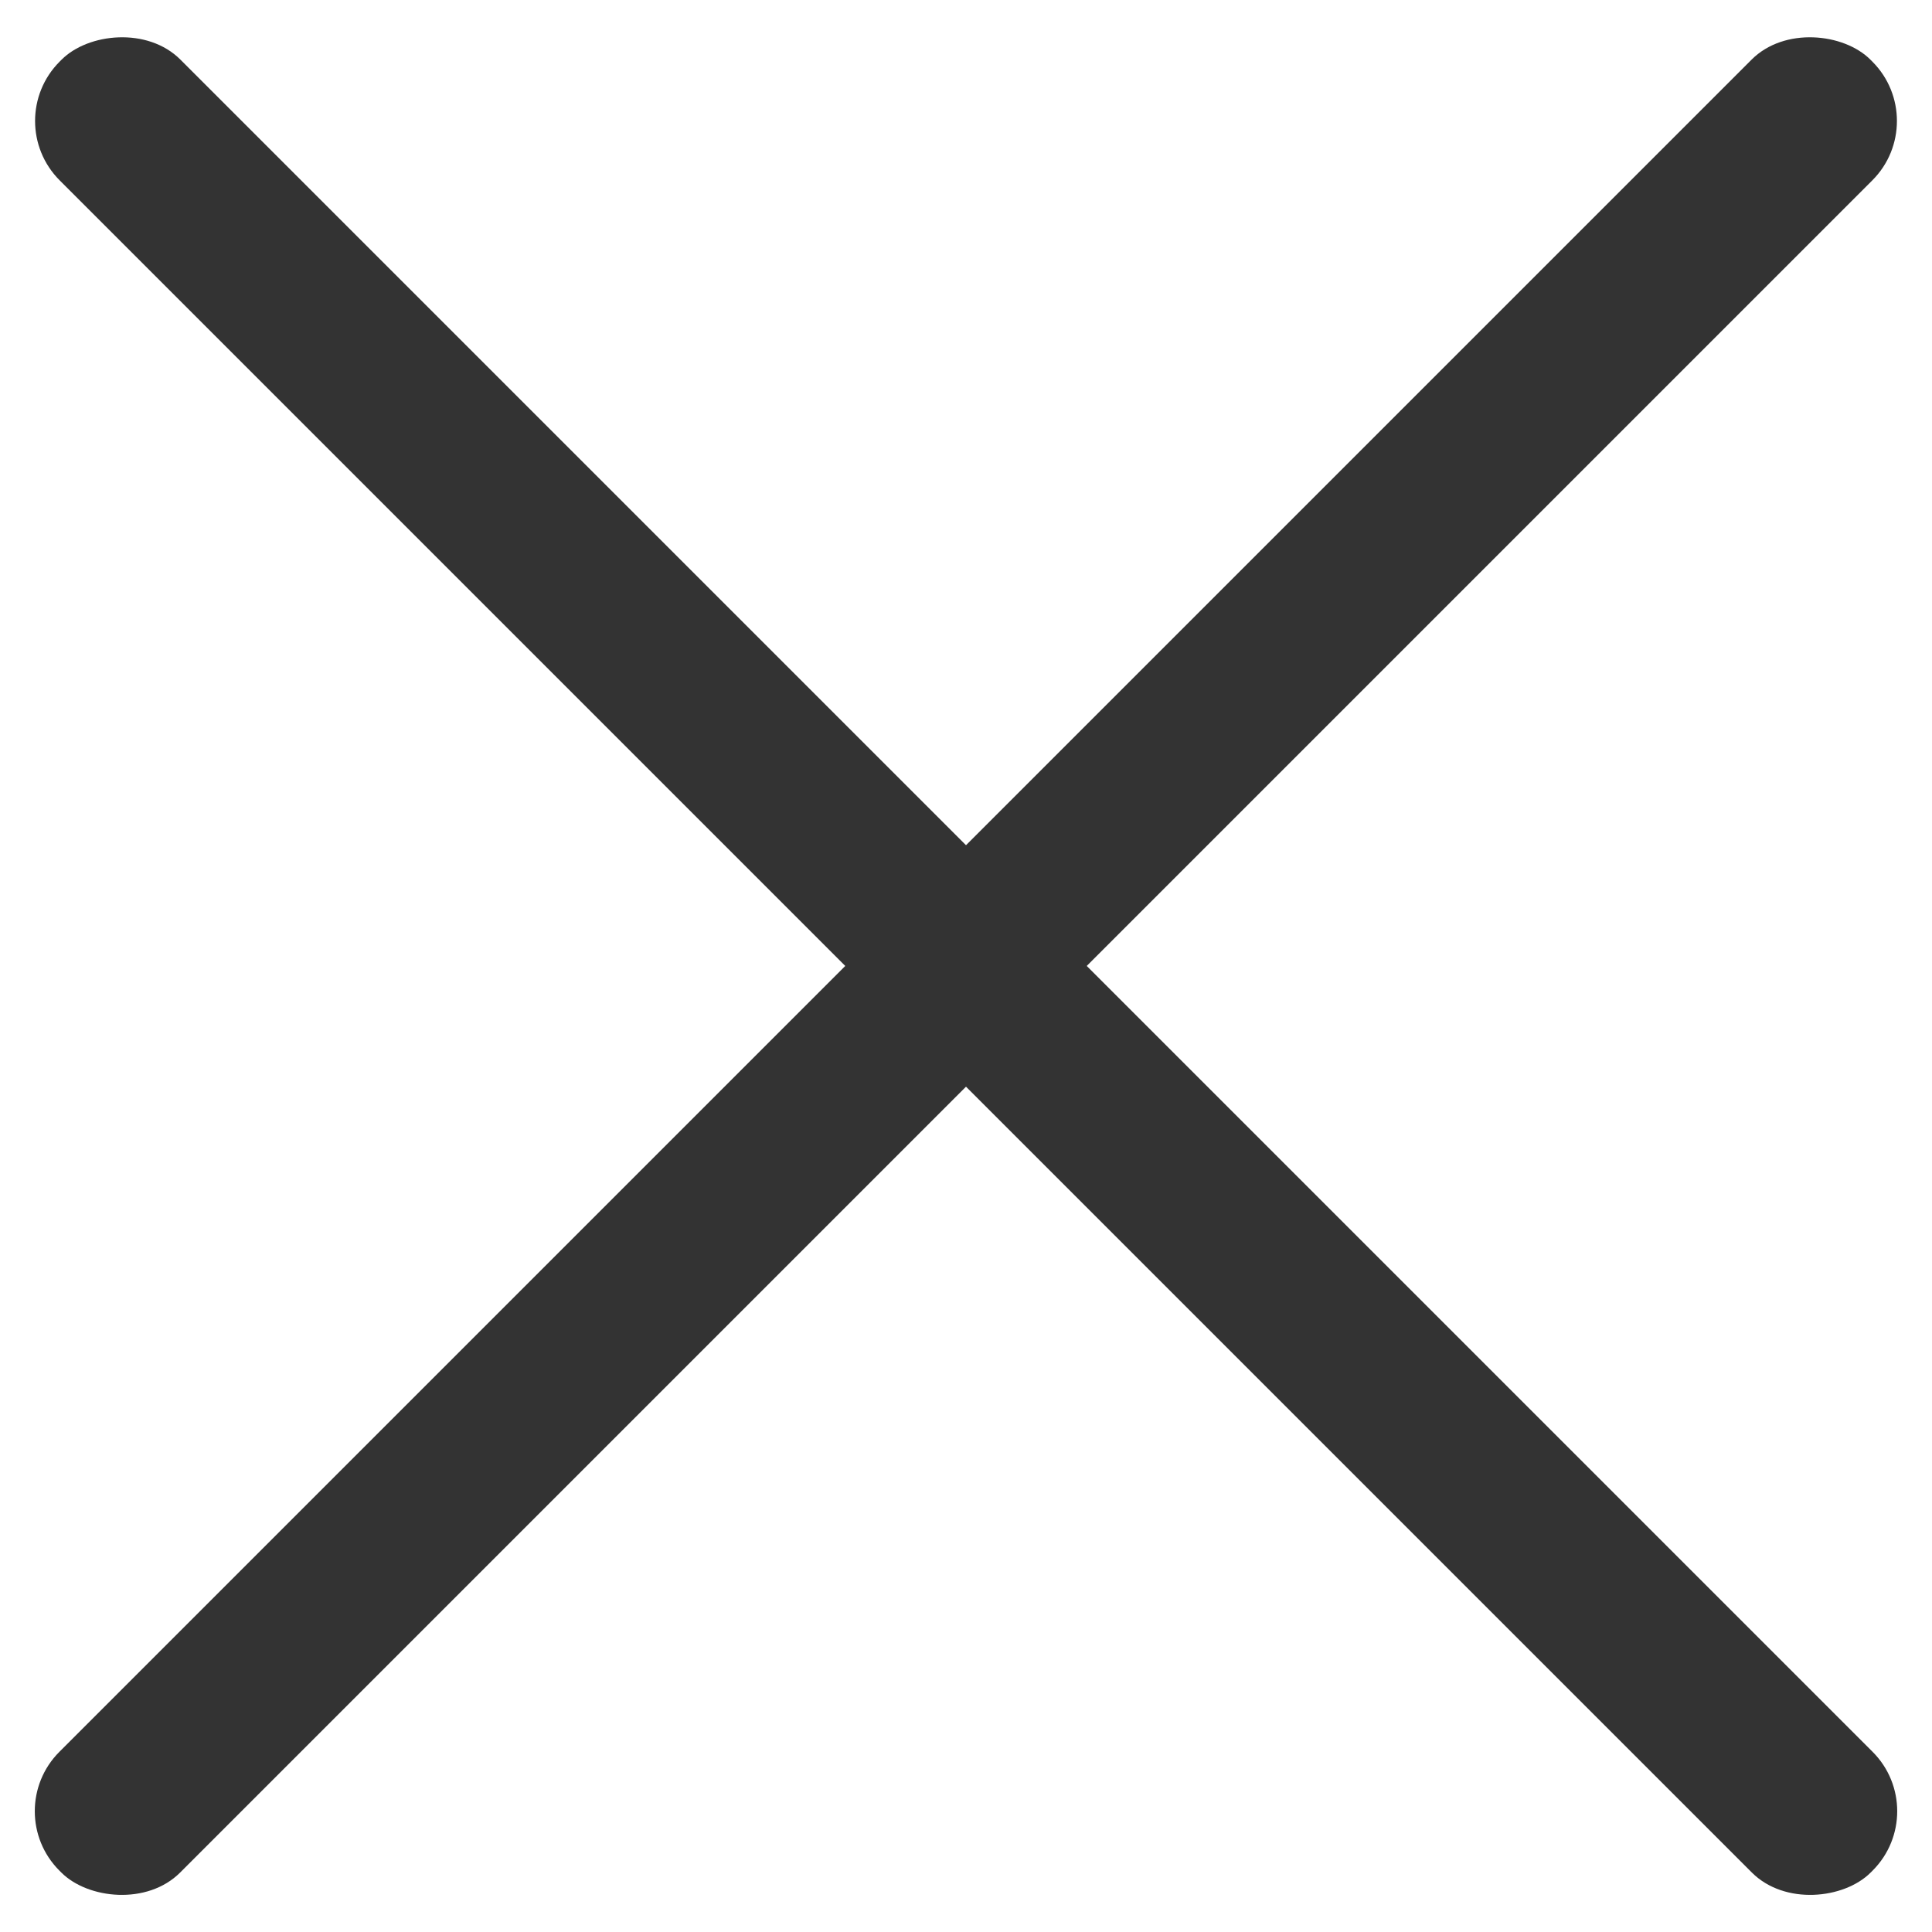 <svg width="23" height="23" viewBox="0 0 23 23" fill="none" xmlns="http://www.w3.org/2000/svg">
<rect width="30.494" height="2.033" rx="1" transform="matrix(0.707 -0.707 0.707 0.707 0 21.562)" fill="#333333"/>
<rect width="30.494" height="2.033" rx="1" transform="matrix(-0.707 -0.707 -0.707 0.707 23 21.562)" fill="#333333"/>
</svg>
